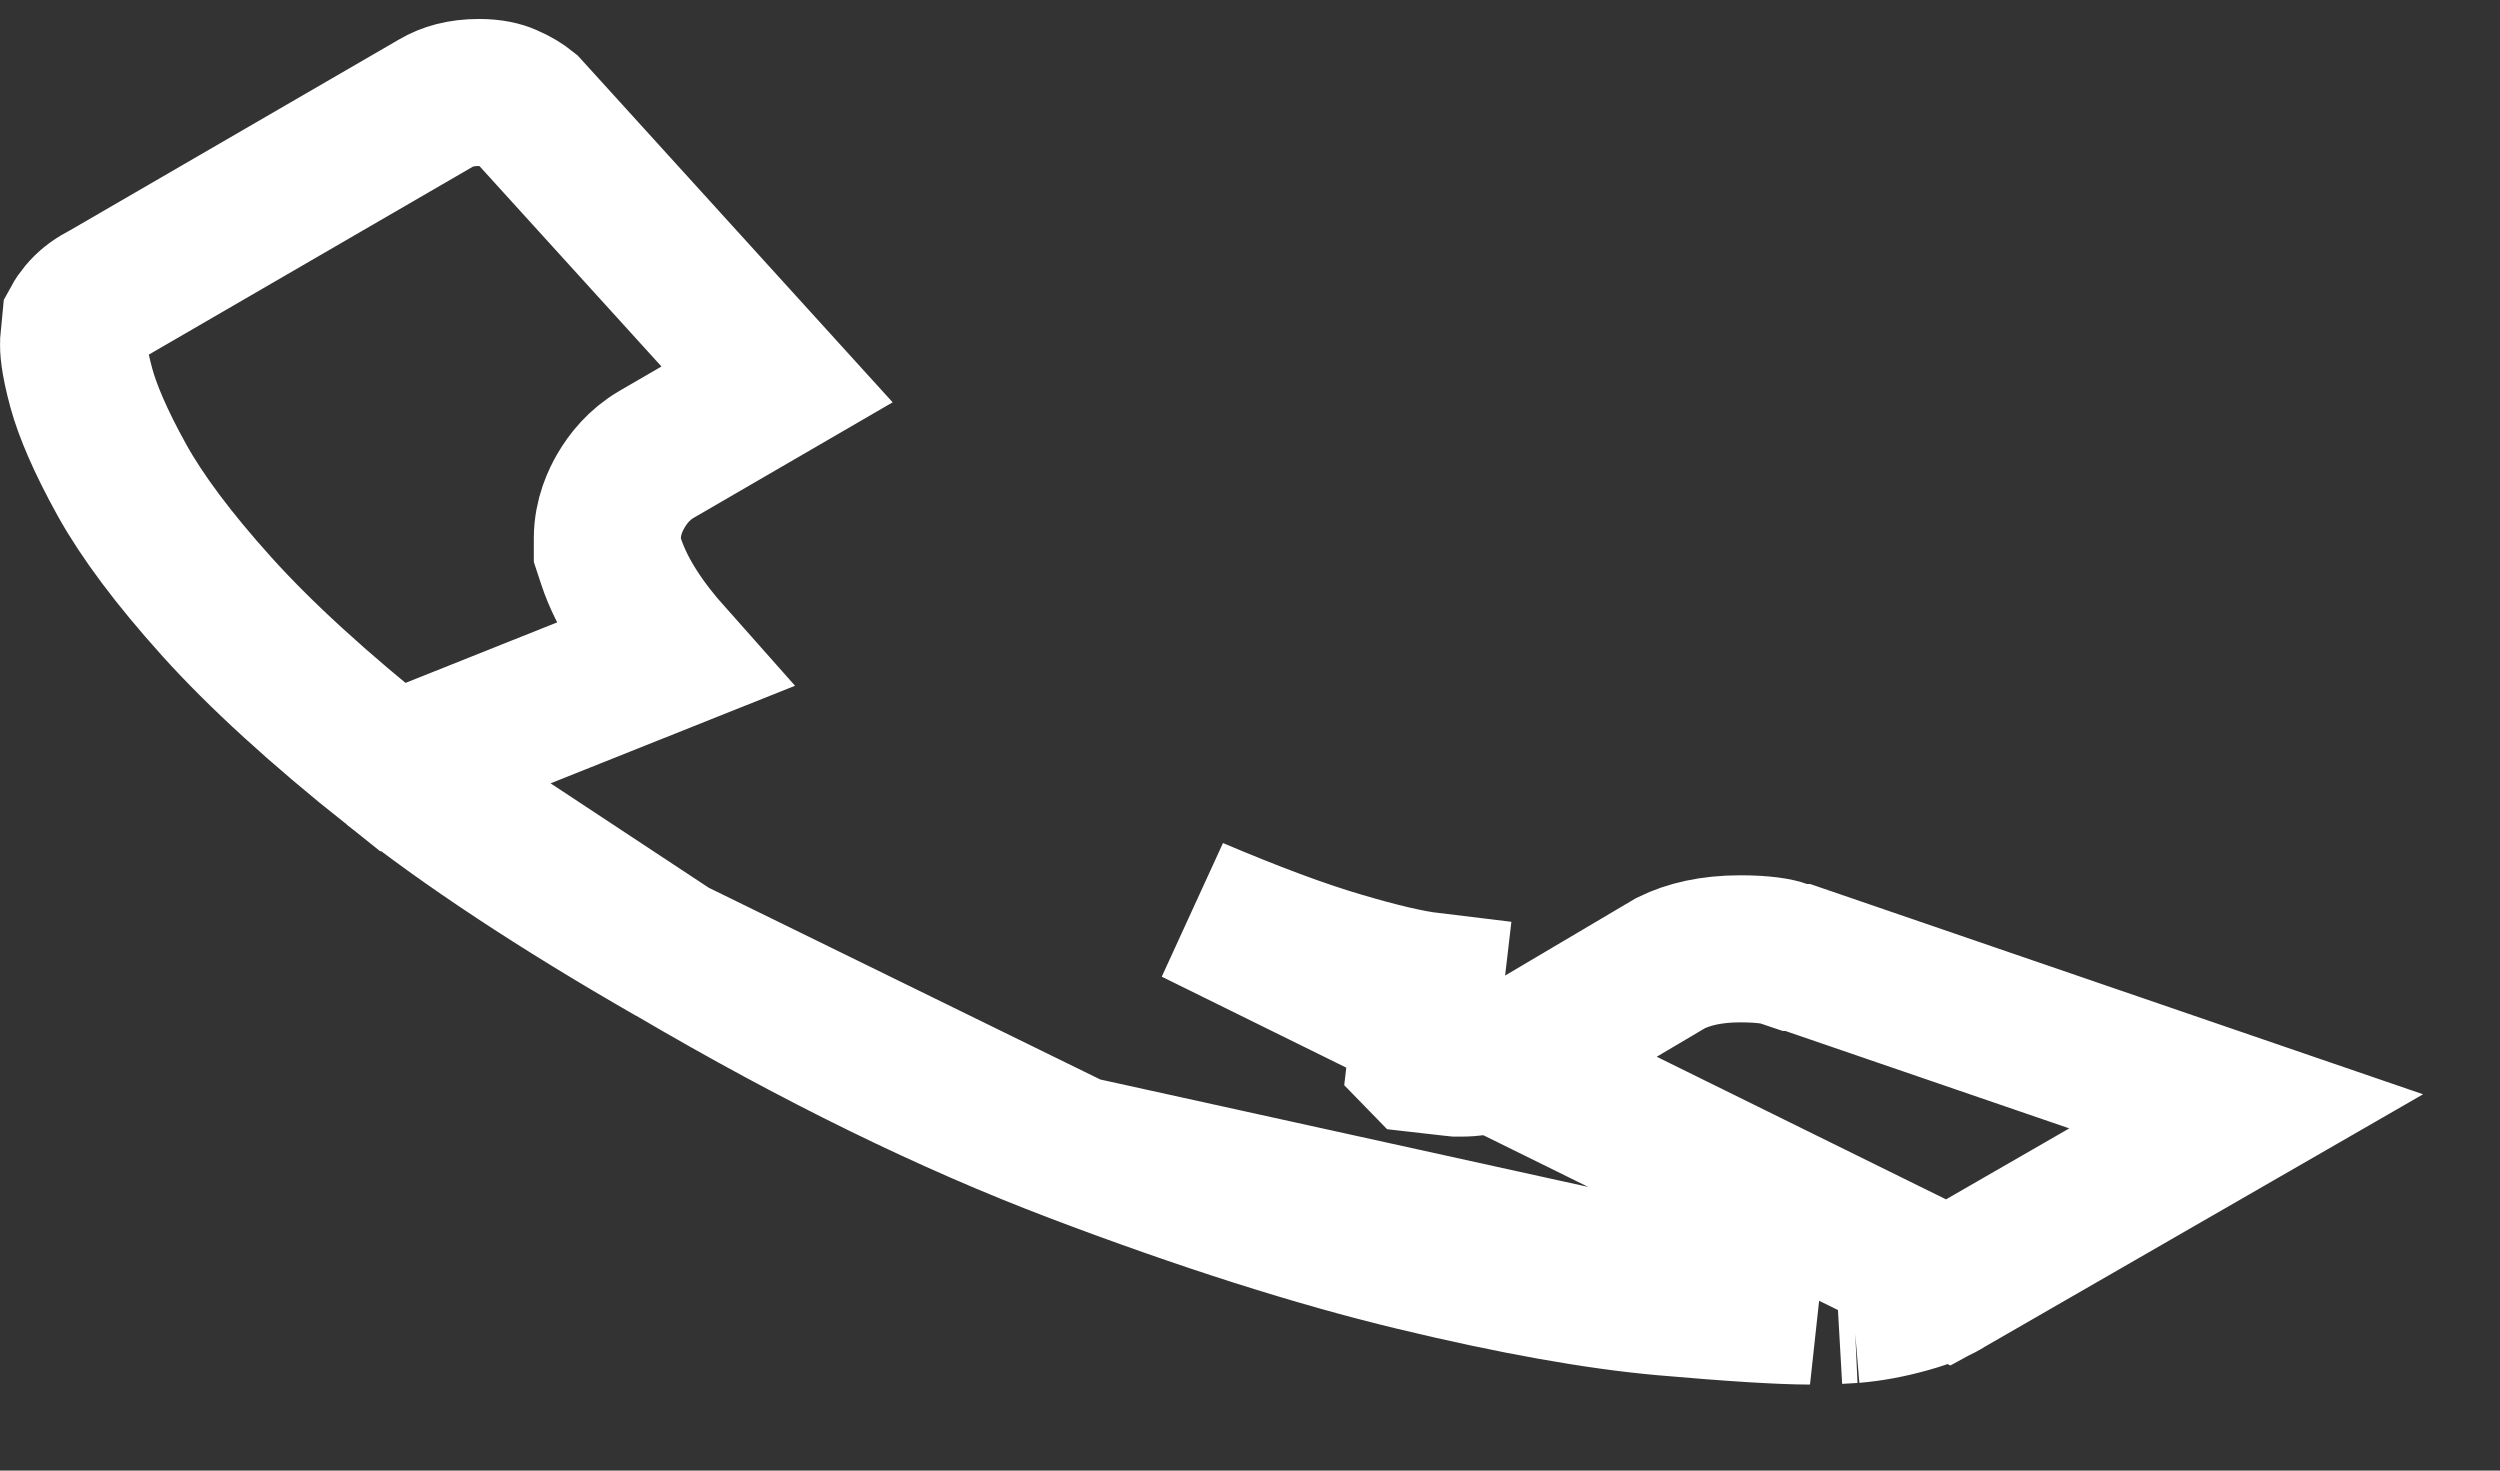 <svg width="17" height="10" viewBox="0 0 17 10" fill="none" xmlns="http://www.w3.org/2000/svg">
<rect x="0" y="0" width="17" height="10" fill="#333333" stroke="none"/>
<path d="M13.251 8.722L13.262 8.716L15.274 7.557L12.225 6.511H12.206L12.126 6.484C12.088 6.47 11.999 6.452 11.833 6.452C11.634 6.452 11.481 6.49 11.362 6.548L10.41 7.111L10.406 7.113L10.406 7.113C10.308 7.17 10.203 7.193 10.14 7.206L10.14 7.206C10.088 7.216 10.01 7.229 9.935 7.229H9.906L9.877 7.226L9.666 7.202L9.665 7.201L9.723 6.705C9.582 6.688 9.379 6.641 9.113 6.562C8.847 6.484 8.517 6.361 8.121 6.193L13.251 8.722ZM13.251 8.722L13.24 8.729M13.251 8.722L13.24 8.729M13.24 8.729C13.194 8.759 13.112 8.798 12.978 8.835L12.978 8.835M13.24 8.729L12.978 8.835M12.978 8.835C12.847 8.872 12.722 8.895 12.602 8.905M12.978 8.835L12.602 8.905M7.316 7.816L7.316 7.816C8.183 8.145 8.951 8.389 9.62 8.55C10.301 8.714 10.863 8.813 11.31 8.853C11.789 8.895 12.117 8.915 12.308 8.915L7.316 7.816ZM7.316 7.816C6.466 7.494 5.553 7.048 4.578 6.475L4.578 6.475M7.316 7.816L4.578 6.475M4.578 6.475L4.573 6.473M4.578 6.475L4.573 6.473M4.573 6.473C3.797 6.028 3.164 5.609 2.67 5.217L4.573 6.473ZM12.602 8.905C12.572 8.906 12.535 8.909 12.499 8.911L12.602 8.905ZM4.155 3.817C4.231 4.047 4.382 4.264 4.559 4.463L2.67 5.217C2.164 4.814 1.768 4.451 1.476 4.127L1.476 4.127C1.175 3.793 0.964 3.507 0.83 3.266C0.682 2.999 0.595 2.792 0.553 2.638C0.502 2.451 0.498 2.359 0.501 2.331L0.501 2.326C0.506 2.278 0.51 2.229 0.514 2.187C0.521 2.174 0.534 2.154 0.557 2.126C0.592 2.084 0.636 2.048 0.692 2.018L0.702 2.013L0.711 2.008L2.966 0.7C3.039 0.657 3.132 0.629 3.257 0.629C3.348 0.629 3.408 0.645 3.447 0.662C3.508 0.688 3.552 0.716 3.584 0.742L5.284 2.614L4.464 3.09C4.346 3.159 4.27 3.255 4.222 3.338C4.189 3.395 4.13 3.511 4.13 3.661V3.741L4.155 3.817Z" stroke="white"/>
</svg>
